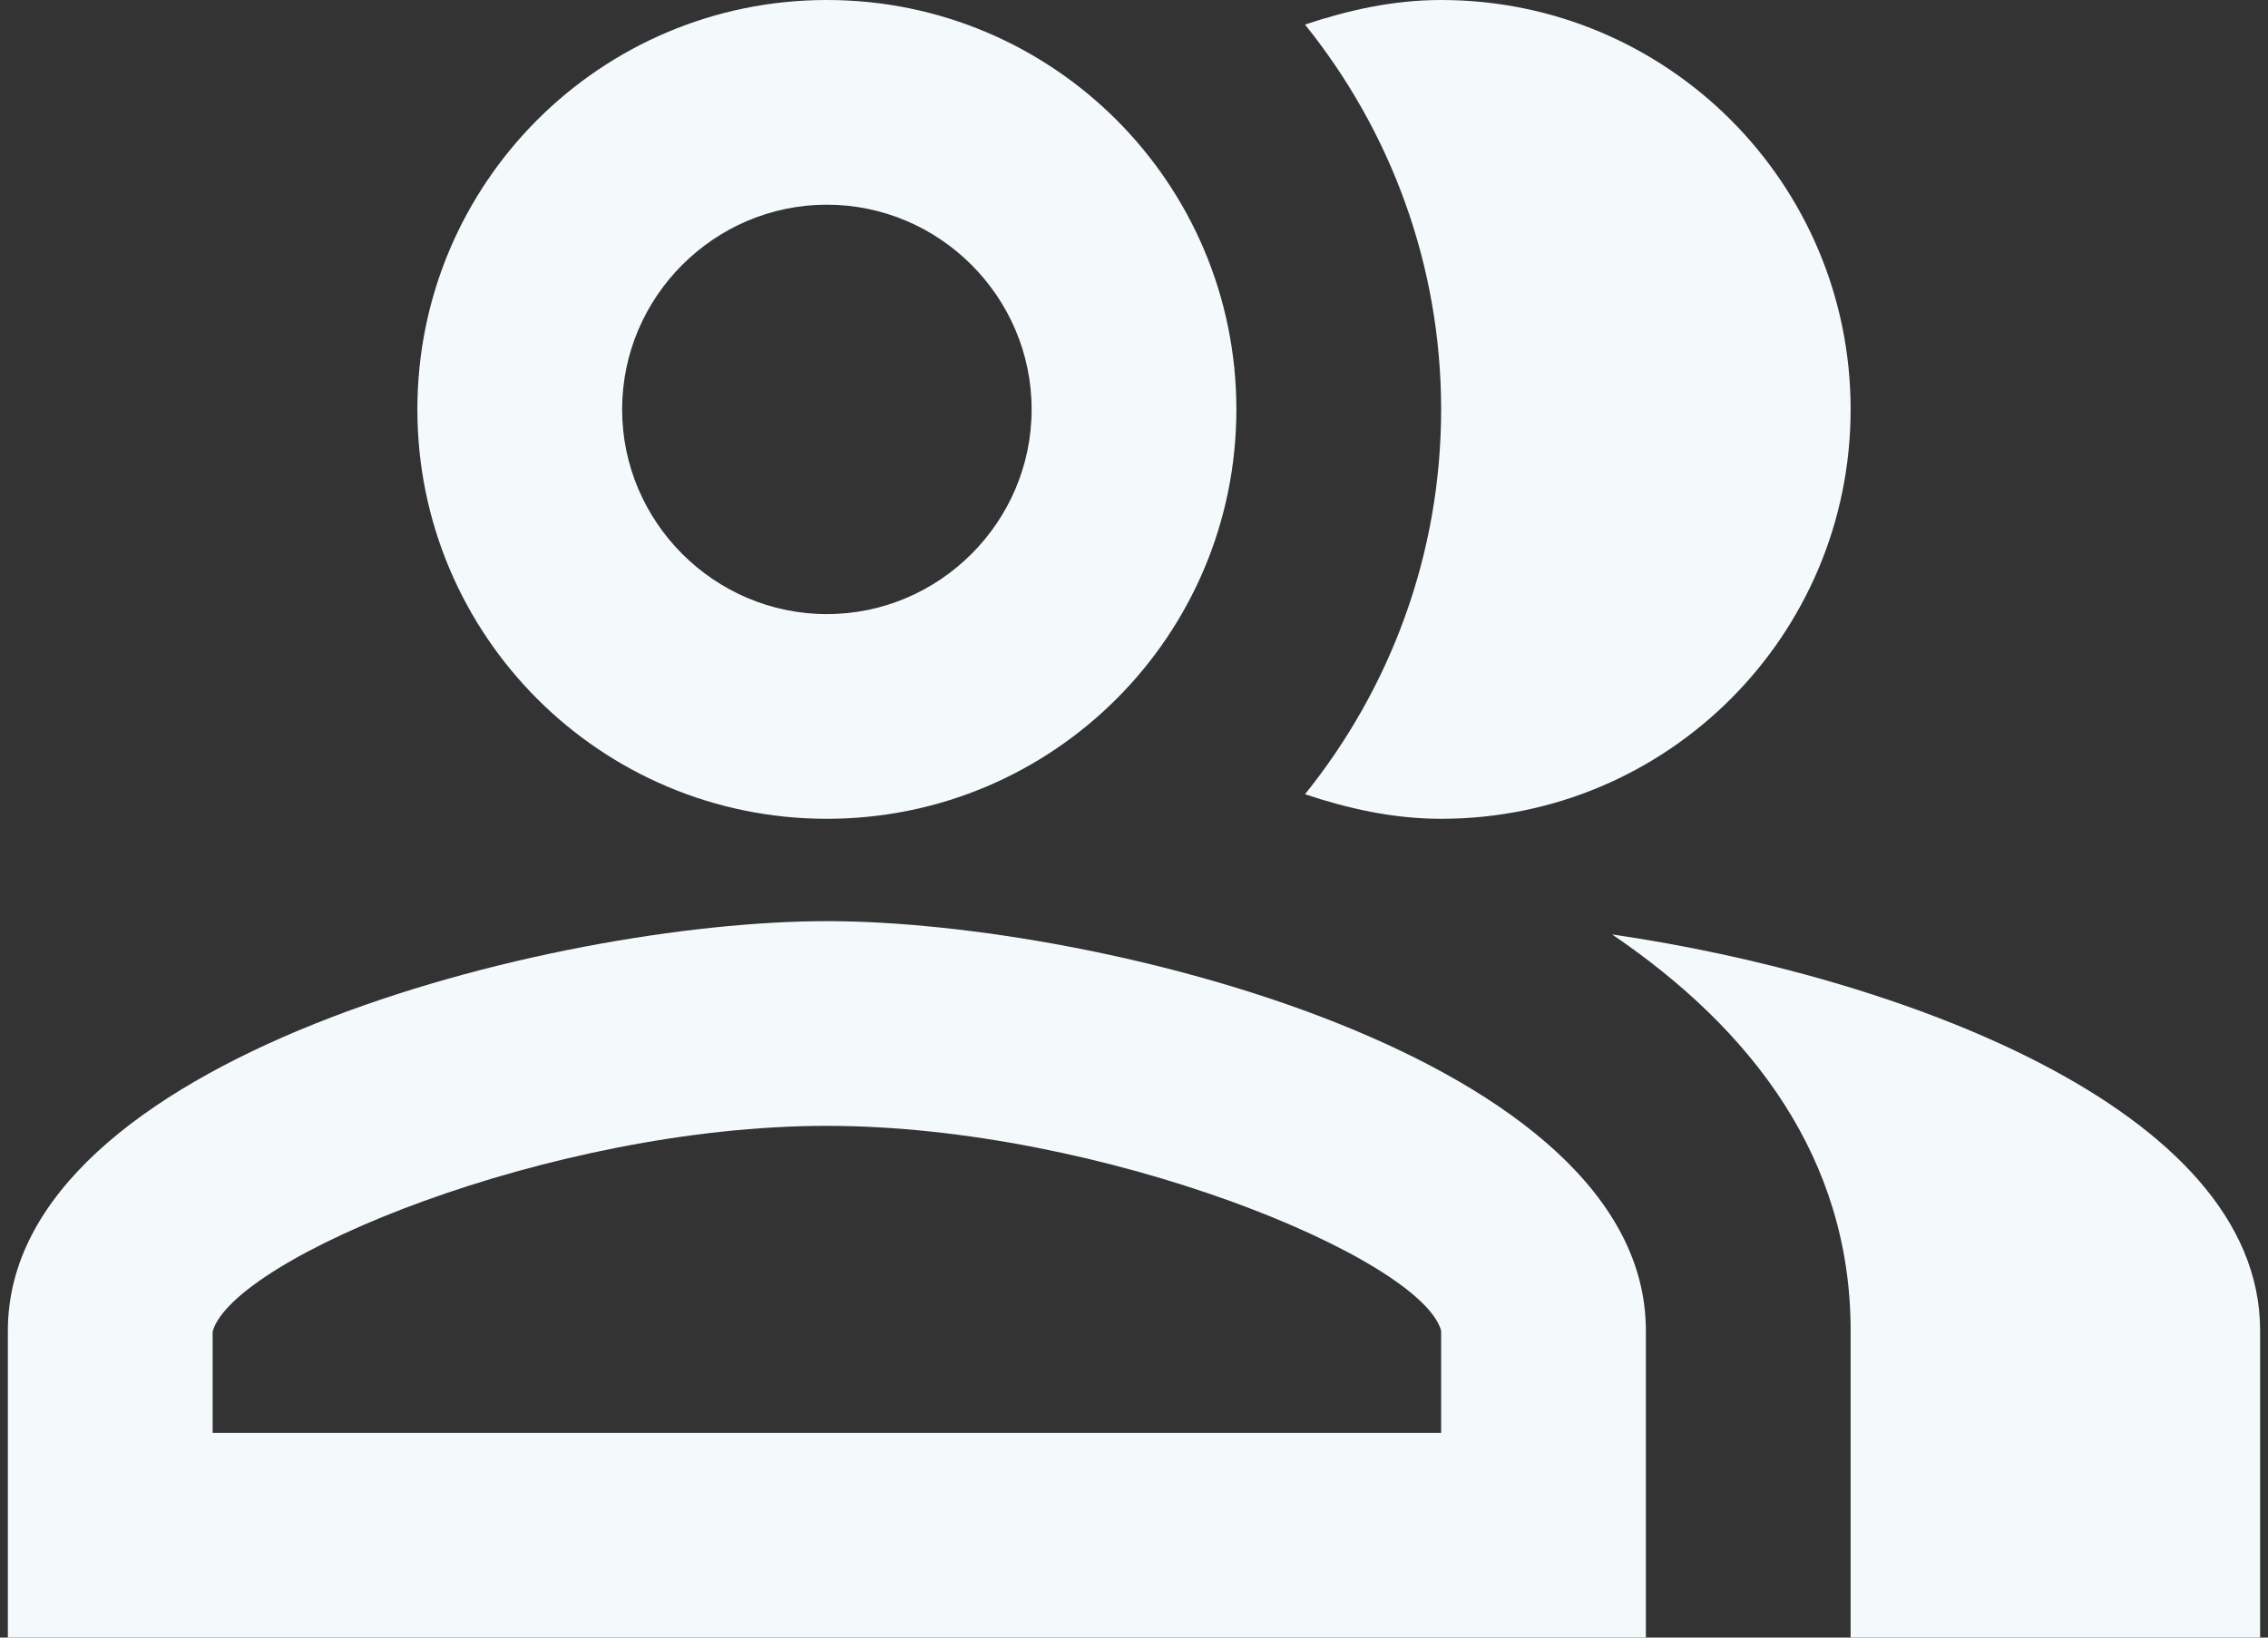 <svg width="72" height="52" viewBox="0 0 72 52" fill="none" xmlns="http://www.w3.org/2000/svg">
<rect x="0" y="0" width="72" height="52" fill="#333333" stroke="none"/>
<path d="M51.178 29.672C55.63 32.695 58.75 36.79 58.75 42.25V52H71.75V42.25C71.75 35.165 60.148 30.973 51.178 29.672Z" fill="#F4F9FC"/>
<path d="M45.75 26C52.933 26 58.75 20.183 58.75 13C58.75 5.817 52.933 0 45.75 0C44.223 0 42.793 0.325 41.428 0.78C44.125 4.128 45.75 8.385 45.75 13C45.75 17.615 44.125 21.872 41.428 25.22C42.793 25.675 44.223 26 45.75 26Z" fill="#F4F9FC"/>
<path d="M26.25 26C33.432 26 39.25 20.183 39.25 13C39.25 5.817 33.432 0 26.25 0C19.067 0 13.25 5.817 13.25 13C13.25 20.183 19.067 26 26.25 26ZM26.25 6.5C29.825 6.5 32.75 9.425 32.75 13C32.75 16.575 29.825 19.5 26.25 19.5C22.675 19.5 19.75 16.575 19.75 13C19.75 9.425 22.675 6.5 26.25 6.5Z" fill="#F4F9FC"/>
<path d="M26.25 29.25C17.573 29.25 0.25 33.605 0.25 42.25V52H52.25V42.25C52.25 33.605 34.928 29.25 26.25 29.25ZM45.75 45.5H6.75V42.282C7.4 39.943 17.475 35.75 26.25 35.75C35.025 35.75 45.1 39.943 45.75 42.25V45.5Z" fill="#F4F9FC"/>
</svg>
